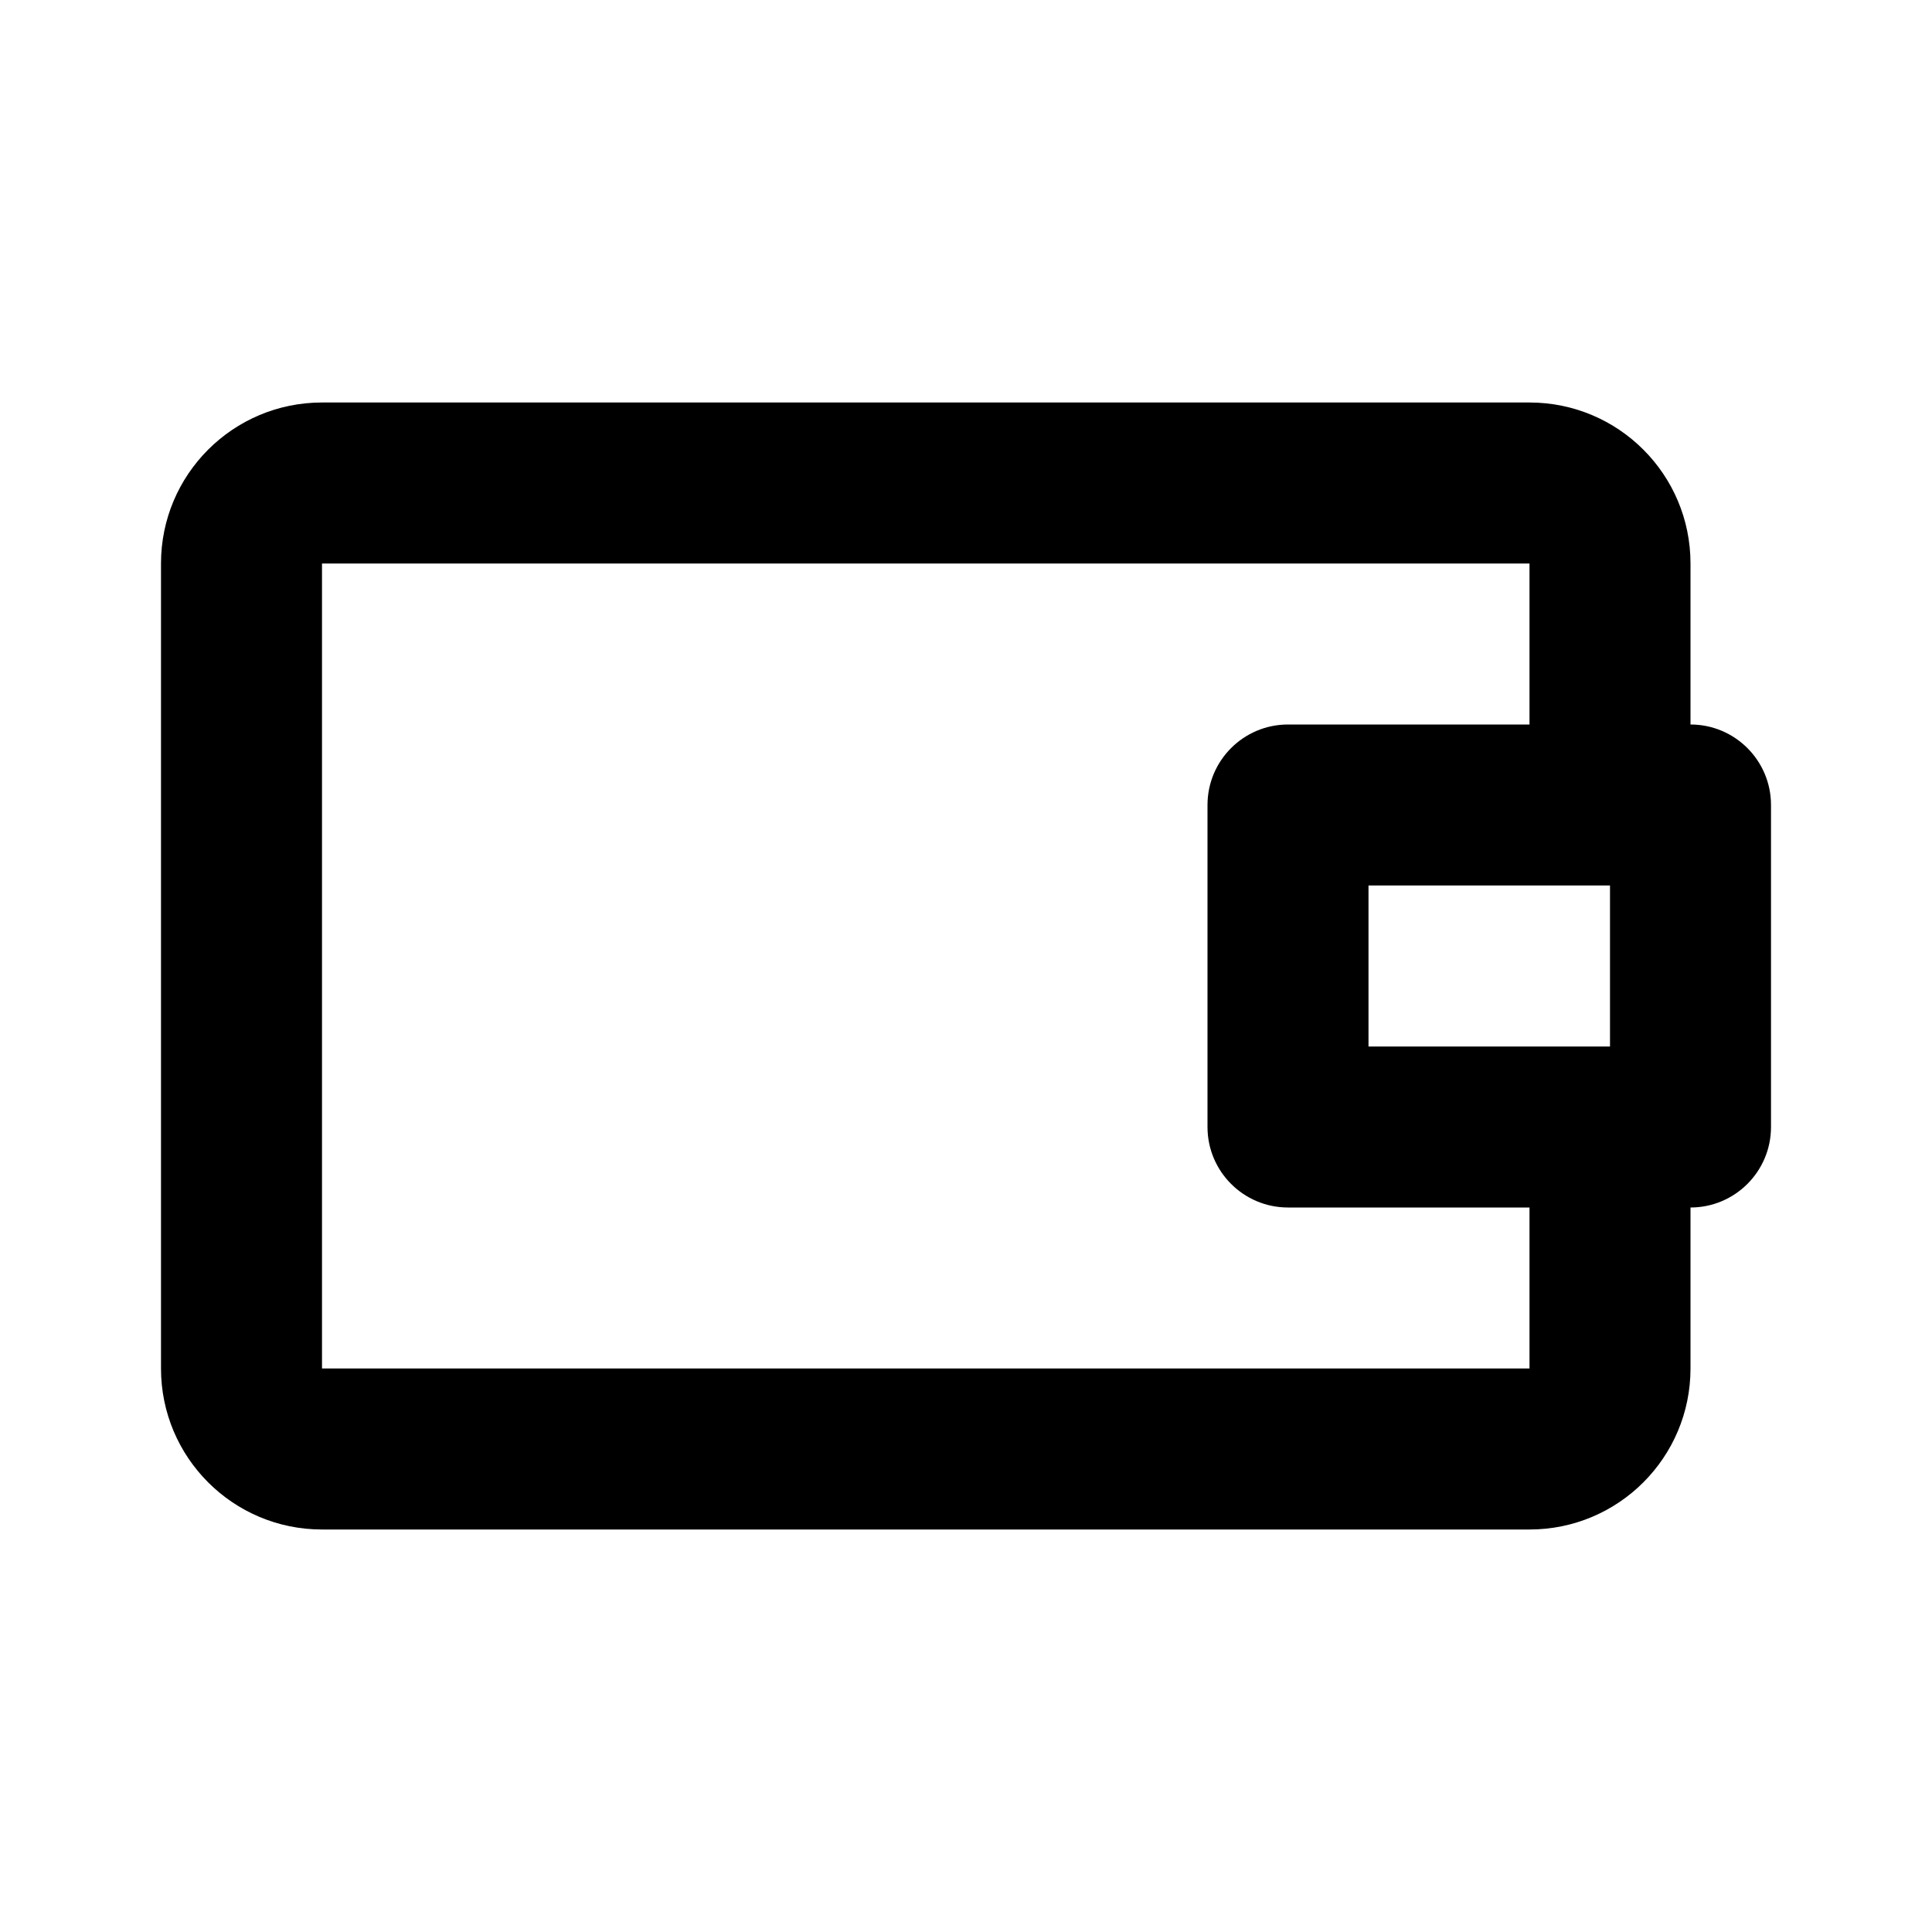 <svg width="24" height="24" viewBox="0 0 24 24" fill="none" xmlns="http://www.w3.org/2000/svg">
<path fill-rule="evenodd" clip-rule="evenodd" d="M21 15V17C21 18.105 20.105 19 19 19H4C2.895 19 2 18.105 2 17V7C2 5.895 2.895 5 4 5H19C20.105 5 21 5.895 21 7V9C21.552 9 22 9.448 22 10V14C22 14.552 21.552 15 21 15ZM19 9V7H4V17H19V15H16C15.448 15 15 14.552 15 14V10C15 9.448 15.448 9 16 9H19ZM17 13V11H20V13H17Z" fill="black"/>
</svg>
